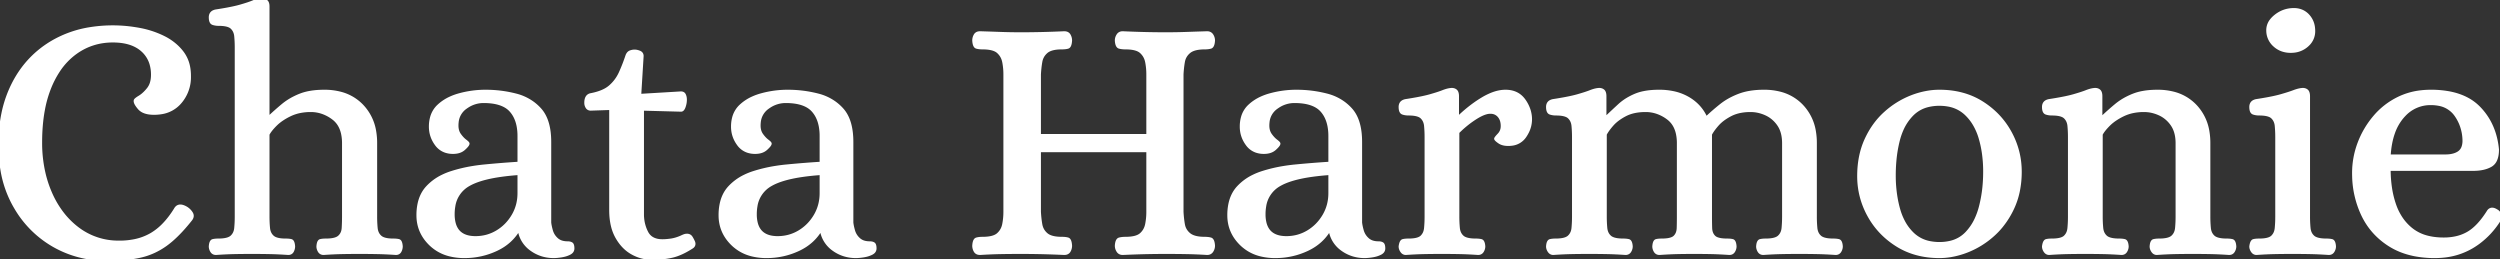<svg width="722.367" height="74.902" viewBox="0 0 722.367 74.902" xmlns="http://www.w3.org/2000/svg"><rect x="0" y="0" width="722.367" height="74.902" fill="#333333" stroke="none"/><g id="svgGroup" stroke-linecap="round" fill-rule="evenodd" font-size="9pt" stroke="#ffffff" stroke-width="0.25mm" fill="#ffffff" style="stroke:#ffffff;stroke-width:0.25mm;fill:#ffffff"><path d="M 454.701 62.6 L 454.701 39.7 Q 454.701 37.9 454.551 36.35 A 4.423 4.423 0 0 0 454.257 35.109 A 3.561 3.561 0 0 0 453.401 33.85 A 2.631 2.631 0 0 0 452.575 33.339 Q 451.759 33.005 450.46 32.925 A 14.072 14.072 0 0 0 449.601 32.9 A 5.641 5.641 0 0 1 448.591 32.813 A 4.654 4.654 0 0 1 447.951 32.65 A 0.895 0.895 0 0 1 447.438 32.192 Q 447.201 31.744 447.201 30.9 A 2.072 2.072 0 0 1 447.324 30.16 Q 447.549 29.567 448.188 29.284 A 2.768 2.768 0 0 1 448.801 29.1 Q 452.592 28.523 454.923 27.946 A 27.017 27.017 0 0 0 455.851 27.7 Q 457.87 27.123 459.074 26.682 A 17.432 17.432 0 0 0 459.551 26.5 A 10.927 10.927 0 0 1 460.525 26.16 Q 461.207 25.959 461.801 25.9 Q 462.291 25.839 462.687 25.965 A 1.621 1.621 0 0 1 463.151 26.2 Q 463.656 26.568 463.697 27.611 A 4.825 4.825 0 0 1 463.701 27.8 L 463.701 34.1 L 464.001 34.1 A 350.602 350.602 0 0 1 467.424 30.89 A 317.401 317.401 0 0 1 467.901 30.45 A 14.99 14.99 0 0 1 470.891 28.327 A 18.421 18.421 0 0 1 472.501 27.55 A 12.851 12.851 0 0 1 474.942 26.805 Q 476.907 26.4 479.401 26.4 A 19.614 19.614 0 0 1 483.42 26.792 A 14.457 14.457 0 0 1 487.801 28.45 Q 491.301 30.5 492.901 34.1 L 493.101 34.1 Q 495.101 32.2 497.301 30.45 A 18.188 18.188 0 0 1 500.533 28.412 A 22.443 22.443 0 0 1 502.501 27.55 A 16.261 16.261 0 0 1 505.577 26.725 Q 507.085 26.466 508.808 26.413 A 29.291 29.291 0 0 1 509.701 26.4 A 18.219 18.219 0 0 1 514.362 26.965 A 13.058 13.058 0 0 1 520.501 30.5 A 13.835 13.835 0 0 1 524.247 38.089 A 19.516 19.516 0 0 1 524.501 41.3 L 524.501 62.6 A 35.447 35.447 0 0 0 524.641 65.8 A 32.65 32.65 0 0 0 524.651 65.9 A 4.425 4.425 0 0 0 524.937 67.134 A 3.503 3.503 0 0 0 525.851 68.45 Q 526.743 69.257 528.897 69.379 A 14.293 14.293 0 0 0 529.701 69.4 A 9.086 9.086 0 0 1 530.391 69.425 Q 530.717 69.45 531.001 69.5 A 4.8 4.8 0 0 1 531.251 69.55 A 0.677 0.677 0 0 1 531.661 69.852 Q 531.938 70.263 532.001 71.2 A 2.486 2.486 0 0 1 531.705 72.366 A 3.037 3.037 0 0 1 531.601 72.55 A 1.351 1.351 0 0 1 531.156 73.006 Q 530.898 73.164 530.56 73.193 A 1.827 1.827 0 0 1 530.401 73.2 Q 527.501 73 525.051 72.95 Q 522.601 72.9 519.901 72.9 Q 517.201 72.9 514.801 72.95 Q 512.401 73 509.501 73.2 A 1.552 1.552 0 0 1 508.977 73.116 Q 508.573 72.972 508.321 72.582 A 1.681 1.681 0 0 1 508.301 72.55 A 2.707 2.707 0 0 1 507.969 71.771 A 2.402 2.402 0 0 1 507.901 71.2 A 5.399 5.399 0 0 1 507.962 70.656 Q 508.13 69.67 508.651 69.55 A 5.38 5.38 0 0 1 509.255 69.449 Q 509.566 69.414 509.918 69.404 A 10.096 10.096 0 0 1 510.201 69.4 Q 512.419 69.4 513.539 68.804 A 2.531 2.531 0 0 0 514.051 68.45 Q 515.101 67.5 515.251 65.9 A 35.26 35.26 0 0 0 515.4 62.706 A 38.449 38.449 0 0 0 515.401 62.6 L 515.401 41.4 Q 515.401 38.583 514.344 36.641 A 7.08 7.08 0 0 0 513.951 36 A 9.009 9.009 0 0 0 511.369 33.479 A 8.662 8.662 0 0 0 510.301 32.9 Q 508.101 31.9 505.801 31.9 A 15.436 15.436 0 0 0 503.11 32.123 Q 501.55 32.399 500.264 33.018 A 9.416 9.416 0 0 0 500.001 33.15 A 15.954 15.954 0 0 0 498.107 34.3 Q 497.142 34.988 496.417 35.761 A 9.394 9.394 0 0 0 496.201 36 Q 495.289 37.041 494.717 37.913 A 8.805 8.805 0 0 0 494.201 38.8 L 494.201 62.6 A 106.316 106.316 0 0 0 494.245 65.7 A 97.125 97.125 0 0 0 494.251 65.9 A 4.527 4.527 0 0 0 494.421 67.03 A 3.266 3.266 0 0 0 495.251 68.45 A 2.431 2.431 0 0 0 496.025 68.951 Q 497.076 69.4 499.001 69.4 A 10.987 10.987 0 0 1 499.587 69.415 Q 500.188 69.447 500.601 69.55 A 0.616 0.616 0 0 1 500.959 69.82 Q 501.236 70.224 501.301 71.2 A 2.486 2.486 0 0 1 501.005 72.366 A 3.037 3.037 0 0 1 500.901 72.55 A 1.351 1.351 0 0 1 500.456 73.006 Q 500.198 73.164 499.86 73.193 A 1.827 1.827 0 0 1 499.701 73.2 A 134.029 134.029 0 0 0 497.114 73.046 Q 495.896 72.985 494.809 72.957 A 79.324 79.324 0 0 0 494.501 72.95 Q 492.201 72.9 489.501 72.9 Q 486.901 72.9 484.651 72.95 A 89.851 89.851 0 0 0 482.557 73.023 Q 481.488 73.071 480.303 73.147 A 153.477 153.477 0 0 0 479.501 73.2 A 1.552 1.552 0 0 1 478.977 73.116 Q 478.573 72.972 478.321 72.582 A 1.681 1.681 0 0 1 478.301 72.55 A 2.707 2.707 0 0 1 477.969 71.771 A 2.402 2.402 0 0 1 477.901 71.2 A 5.947 5.947 0 0 1 477.956 70.685 Q 478.093 69.801 478.482 69.596 A 0.527 0.527 0 0 1 478.601 69.55 A 4.087 4.087 0 0 1 479.015 69.471 Q 479.481 69.405 480.113 69.4 A 12.988 12.988 0 0 1 480.201 69.4 Q 482.264 69.4 483.322 68.884 A 2.308 2.308 0 0 0 483.951 68.45 Q 484.901 67.5 484.951 65.9 A 105.124 105.124 0 0 0 485 62.812 A 115.03 115.03 0 0 0 485.001 62.6 L 485.001 41.4 A 13.107 13.107 0 0 0 484.736 38.674 Q 484.389 37.042 483.585 35.829 A 6.728 6.728 0 0 0 482.001 34.15 A 11.278 11.278 0 0 0 478.467 32.331 A 10.269 10.269 0 0 0 475.501 31.9 Q 472.426 31.9 470.2 32.865 A 9.324 9.324 0 0 0 469.601 33.15 A 15.954 15.954 0 0 0 467.707 34.3 Q 466.742 34.988 466.017 35.761 A 9.394 9.394 0 0 0 465.801 36 Q 464.889 37.041 464.317 37.913 A 8.805 8.805 0 0 0 463.801 38.8 L 463.801 62.6 A 35.447 35.447 0 0 0 463.941 65.8 A 32.65 32.65 0 0 0 463.951 65.9 A 4.425 4.425 0 0 0 464.237 67.134 A 3.503 3.503 0 0 0 465.151 68.45 Q 466.043 69.257 468.197 69.379 A 14.293 14.293 0 0 0 469.001 69.4 A 9.086 9.086 0 0 1 469.691 69.425 Q 470.017 69.45 470.301 69.5 A 4.8 4.8 0 0 1 470.551 69.55 A 0.677 0.677 0 0 1 470.961 69.852 Q 471.238 70.263 471.301 71.2 A 2.486 2.486 0 0 1 471.005 72.366 A 3.037 3.037 0 0 1 470.901 72.55 A 1.351 1.351 0 0 1 470.456 73.006 Q 470.198 73.164 469.86 73.193 A 1.827 1.827 0 0 1 469.701 73.2 Q 466.801 73 464.351 72.95 Q 461.901 72.9 459.201 72.9 Q 456.501 72.9 454.101 72.95 Q 451.701 73 448.801 73.2 A 1.295 1.295 0 0 1 447.797 72.737 A 1.94 1.94 0 0 1 447.651 72.55 A 2.634 2.634 0 0 1 447.32 71.909 A 2.163 2.163 0 0 1 447.201 71.2 A 5.399 5.399 0 0 1 447.262 70.656 Q 447.43 69.67 447.951 69.55 A 5.38 5.38 0 0 1 448.555 69.449 Q 448.866 69.414 449.218 69.404 A 10.096 10.096 0 0 1 449.501 69.4 Q 451.719 69.4 452.839 68.804 A 2.531 2.531 0 0 0 453.351 68.45 Q 454.401 67.5 454.551 65.9 A 35.26 35.26 0 0 0 454.7 62.706 A 38.449 38.449 0 0 0 454.701 62.6 Z M 290.401 61.2 L 290.401 21.5 A 18.789 18.789 0 0 0 290.133 18.29 A 17.241 17.241 0 0 0 290.051 17.85 Q 289.701 16.1 288.401 14.95 Q 287.236 13.92 284.547 13.813 A 16.213 16.213 0 0 0 283.901 13.8 Q 283.115 13.8 282.515 13.677 A 4.281 4.281 0 0 1 282.201 13.6 Q 281.51 13.403 281.403 11.744 A 8.296 8.296 0 0 1 281.401 11.7 Q 281.401 10.9 281.801 10.2 A 1.327 1.327 0 0 1 282.711 9.55 A 2.264 2.264 0 0 1 283.201 9.5 Q 286.401 9.6 289.201 9.7 A 160.565 160.565 0 0 0 294.254 9.798 A 177.771 177.771 0 0 0 295.001 9.8 Q 301.101 9.8 307.501 9.5 A 2.221 2.221 0 0 1 308.029 9.559 A 1.319 1.319 0 0 1 308.901 10.2 Q 309.301 10.9 309.301 11.7 Q 309.212 13.202 308.694 13.533 A 0.586 0.586 0 0 1 308.551 13.6 Q 307.902 13.8 306.806 13.8 A 7.942 7.942 0 0 1 306.801 13.8 Q 303.701 13.8 302.351 14.95 Q 301.001 16.1 300.701 17.85 Q 300.401 19.6 300.301 21.5 L 300.301 39.2 L 331.701 39.2 L 331.701 21.5 A 18.789 18.789 0 0 0 331.433 18.29 A 17.241 17.241 0 0 0 331.351 17.85 Q 331.001 16.1 329.701 14.95 Q 328.536 13.92 325.847 13.813 A 16.213 16.213 0 0 0 325.201 13.8 A 8.473 8.473 0 0 1 324.373 13.762 Q 323.873 13.713 323.451 13.6 A 0.82 0.82 0 0 1 322.974 13.23 Q 322.754 12.893 322.659 12.269 A 6.179 6.179 0 0 1 322.601 11.7 Q 322.601 10.9 323.051 10.2 Q 323.501 9.5 324.401 9.5 A 279.814 279.814 0 0 0 333.869 9.781 A 247.588 247.588 0 0 0 336.901 9.8 Q 339.901 9.8 342.751 9.7 Q 345.601 9.6 348.801 9.5 A 1.825 1.825 0 0 1 349.378 9.587 A 1.441 1.441 0 0 1 350.151 10.2 Q 350.601 10.9 350.601 11.7 A 6.447 6.447 0 0 1 350.536 12.323 Q 350.366 13.401 349.84 13.587 A 0.654 0.654 0 0 1 349.801 13.6 Q 349.227 13.764 348.452 13.794 A 9.213 9.213 0 0 1 348.101 13.8 A 13.235 13.235 0 0 0 346.512 13.889 Q 344.612 14.119 343.601 14.95 Q 342.201 16.1 341.901 17.85 Q 341.601 19.6 341.501 21.5 L 341.501 61.2 Q 341.601 63.1 341.901 64.85 Q 342.201 66.6 343.601 67.75 Q 344.911 68.827 347.712 68.895 A 15.854 15.854 0 0 0 348.101 68.9 Q 348.886 68.9 349.486 69.023 A 4.281 4.281 0 0 1 349.801 69.1 Q 350.491 69.297 350.598 70.956 A 8.296 8.296 0 0 1 350.601 71 Q 350.601 71.8 350.151 72.5 Q 349.701 73.2 348.801 73.2 Q 345.601 73 342.701 72.95 Q 339.801 72.9 336.801 72.9 A 259.106 259.106 0 0 0 327.811 73.062 A 299.761 299.761 0 0 0 324.401 73.2 A 1.825 1.825 0 0 1 323.823 73.114 A 1.441 1.441 0 0 1 323.051 72.5 Q 322.601 71.8 322.601 71 Q 322.666 69.895 323.006 69.423 A 0.799 0.799 0 0 1 323.451 69.1 A 5.575 5.575 0 0 1 324.209 68.956 Q 324.583 68.911 325.004 68.902 A 9.632 9.632 0 0 1 325.201 68.9 Q 328.401 68.9 329.701 67.75 Q 331.001 66.6 331.351 64.85 Q 331.701 63.1 331.701 61.2 L 331.701 43.5 L 300.301 43.5 L 300.301 61.2 Q 300.401 63.1 300.701 64.85 Q 301.001 66.6 302.351 67.75 Q 303.584 68.801 306.278 68.891 A 15.526 15.526 0 0 0 306.801 68.9 Q 307.901 68.9 308.551 69.1 Q 309.16 69.288 309.286 70.794 A 8.391 8.391 0 0 1 309.301 71 A 2.974 2.974 0 0 1 308.901 72.5 A 1.327 1.327 0 0 1 307.99 73.15 A 2.264 2.264 0 0 1 307.501 73.2 A 268.293 268.293 0 0 0 296.607 72.905 A 243.01 243.01 0 0 0 295.101 72.9 Q 292.101 72.9 289.251 72.95 A 126.594 126.594 0 0 0 285.551 73.071 A 150.871 150.871 0 0 0 283.201 73.2 A 2.221 2.221 0 0 1 282.673 73.142 A 1.319 1.319 0 0 1 281.801 72.5 A 3.252 3.252 0 0 1 281.794 72.489 A 2.973 2.973 0 0 1 281.401 71 A 6.447 6.447 0 0 1 281.465 70.377 Q 281.635 69.3 282.161 69.113 A 0.654 0.654 0 0 1 282.201 69.1 Q 282.774 68.936 283.549 68.907 A 9.213 9.213 0 0 1 283.901 68.9 Q 287.101 68.9 288.401 67.75 Q 289.701 66.6 290.051 64.85 Q 290.401 63.1 290.401 61.2 Z M 68.301 62.6 L 68.301 13.8 Q 68.301 12 68.151 10.45 A 4.423 4.423 0 0 0 67.857 9.209 A 3.561 3.561 0 0 0 67.001 7.95 A 2.631 2.631 0 0 0 66.175 7.439 Q 65.359 7.105 64.06 7.025 A 14.072 14.072 0 0 0 63.201 7 A 5.641 5.641 0 0 1 62.191 6.913 A 4.654 4.654 0 0 1 61.551 6.75 A 0.895 0.895 0 0 1 61.038 6.292 Q 60.801 5.844 60.801 5 A 2.072 2.072 0 0 1 60.924 4.26 Q 61.149 3.667 61.788 3.384 A 2.768 2.768 0 0 1 62.401 3.2 Q 66.192 2.623 68.523 2.046 A 27.017 27.017 0 0 0 69.451 1.8 Q 71.901 1.1 73.201 0.55 Q 74.191 0.131 75.006 0.031 A 4.067 4.067 0 0 1 75.501 0 A 3.05 3.05 0 0 1 76.109 0.058 A 2.175 2.175 0 0 1 76.851 0.35 Q 77.342 0.663 77.394 1.654 A 4.67 4.67 0 0 1 77.401 1.9 L 77.401 34.1 L 77.601 34.1 Q 79.601 32.2 81.701 30.45 A 17.519 17.519 0 0 1 85.066 28.265 A 21.158 21.158 0 0 1 86.651 27.55 A 14.513 14.513 0 0 1 89.403 26.764 Q 90.733 26.514 92.266 26.436 A 28.176 28.176 0 0 1 93.701 26.4 A 18.219 18.219 0 0 1 98.362 26.965 A 13.058 13.058 0 0 1 104.501 30.5 A 13.835 13.835 0 0 1 108.247 38.089 A 19.516 19.516 0 0 1 108.501 41.3 L 108.501 62.6 A 35.447 35.447 0 0 0 108.641 65.8 A 32.65 32.65 0 0 0 108.651 65.9 A 4.425 4.425 0 0 0 108.937 67.134 A 3.503 3.503 0 0 0 109.851 68.45 A 2.89 2.89 0 0 0 110.742 68.981 Q 111.59 69.315 112.899 69.383 A 13.527 13.527 0 0 0 113.601 69.4 A 10.987 10.987 0 0 1 114.187 69.415 Q 114.788 69.447 115.201 69.55 A 0.616 0.616 0 0 1 115.559 69.82 Q 115.836 70.224 115.901 71.2 A 2.806 2.806 0 0 1 115.561 72.53 A 3.27 3.27 0 0 1 115.551 72.55 Q 115.201 73.2 114.401 73.2 Q 111.501 73 109.001 72.95 Q 106.501 72.9 103.901 72.9 Q 101.201 72.9 98.801 72.95 Q 96.401 73 93.501 73.2 A 1.552 1.552 0 0 1 92.977 73.116 Q 92.573 72.972 92.321 72.582 A 1.681 1.681 0 0 1 92.301 72.55 A 2.707 2.707 0 0 1 91.969 71.771 A 2.402 2.402 0 0 1 91.901 71.2 A 5.947 5.947 0 0 1 91.956 70.685 Q 92.093 69.801 92.482 69.596 A 0.527 0.527 0 0 1 92.601 69.55 A 4.087 4.087 0 0 1 93.015 69.471 Q 93.481 69.405 94.113 69.4 A 12.988 12.988 0 0 1 94.201 69.4 Q 96.419 69.4 97.539 68.804 A 2.531 2.531 0 0 0 98.051 68.45 A 3.437 3.437 0 0 0 99.13 66.477 A 4.708 4.708 0 0 0 99.201 65.9 A 52.632 52.632 0 0 0 99.3 62.812 A 57.456 57.456 0 0 0 99.301 62.6 L 99.301 41.4 A 13.107 13.107 0 0 0 99.036 38.674 Q 98.689 37.042 97.885 35.829 A 6.728 6.728 0 0 0 96.301 34.15 A 11.278 11.278 0 0 0 92.767 32.331 A 10.269 10.269 0 0 0 89.801 31.9 A 15.709 15.709 0 0 0 86.648 32.203 A 12.176 12.176 0 0 0 83.801 33.15 A 18.757 18.757 0 0 0 81.717 34.311 Q 80.672 34.989 79.86 35.749 A 10.993 10.993 0 0 0 79.601 36 Q 78.097 37.503 77.477 38.654 A 5.312 5.312 0 0 0 77.401 38.8 L 77.401 62.6 A 35.447 35.447 0 0 0 77.541 65.8 A 32.65 32.65 0 0 0 77.551 65.9 A 4.425 4.425 0 0 0 77.837 67.134 A 3.503 3.503 0 0 0 78.751 68.45 A 2.89 2.89 0 0 0 79.642 68.981 Q 80.49 69.315 81.799 69.383 A 13.527 13.527 0 0 0 82.501 69.4 A 10.987 10.987 0 0 1 83.087 69.415 Q 83.688 69.447 84.101 69.55 A 0.616 0.616 0 0 1 84.459 69.82 Q 84.736 70.224 84.801 71.2 A 2.806 2.806 0 0 1 84.461 72.53 A 3.27 3.27 0 0 1 84.451 72.55 Q 84.101 73.2 83.301 73.2 Q 80.401 73 77.901 72.95 Q 75.401 72.9 72.801 72.9 Q 70.101 72.9 67.701 72.95 Q 65.301 73 62.401 73.2 A 1.552 1.552 0 0 1 61.877 73.116 Q 61.473 72.972 61.221 72.582 A 1.681 1.681 0 0 1 61.201 72.55 A 2.707 2.707 0 0 1 60.869 71.771 A 2.402 2.402 0 0 1 60.801 71.2 A 5.399 5.399 0 0 1 60.862 70.656 Q 61.03 69.67 61.551 69.55 A 5.38 5.38 0 0 1 62.155 69.449 Q 62.466 69.414 62.818 69.404 A 10.096 10.096 0 0 1 63.101 69.4 Q 65.319 69.4 66.439 68.804 A 2.531 2.531 0 0 0 66.951 68.45 Q 68.001 67.5 68.151 65.9 A 35.26 35.26 0 0 0 68.3 62.706 A 38.449 38.449 0 0 0 68.301 62.6 Z M 30.901 74.9 Q 22.501 74.9 15.501 70.9 A 29.939 29.939 0 0 1 4.519 59.959 A 35.409 35.409 0 0 1 4.251 59.5 A 31.297 31.297 0 0 1 0.649 49.404 A 42.652 42.652 0 0 1 0.001 41.8 A 44.11 44.11 0 0 1 0.88 32.798 A 33.906 33.906 0 0 1 4.001 23.95 Q 8.001 16.3 15.351 12.05 A 31.253 31.253 0 0 1 26.139 8.302 A 41.325 41.325 0 0 1 32.701 7.8 A 40.651 40.651 0 0 1 38.712 8.262 A 46.314 46.314 0 0 1 40.151 8.5 A 26.7 26.7 0 0 1 46.677 10.549 A 24.92 24.92 0 0 1 47.301 10.85 A 15.748 15.748 0 0 1 51.084 13.459 A 14.094 14.094 0 0 1 52.651 15.2 A 9.915 9.915 0 0 1 54.5 19.527 A 13.512 13.512 0 0 1 54.701 21.9 A 13.152 13.152 0 0 1 54.704 22.206 A 11.004 11.004 0 0 1 52.101 29.45 A 8.798 8.798 0 0 1 46.47 32.555 A 12.89 12.89 0 0 1 44.501 32.7 A 9.748 9.748 0 0 1 42.991 32.592 Q 42.218 32.47 41.61 32.212 A 3.625 3.625 0 0 1 40.251 31.25 A 10.829 10.829 0 0 1 39.8 30.693 Q 39.021 29.658 39.101 29.1 A 0.287 0.287 0 0 1 39.163 28.944 Q 39.363 28.656 40.214 28.133 A 15.301 15.301 0 0 1 40.351 28.05 A 7.527 7.527 0 0 0 41.444 27.241 Q 41.928 26.815 42.411 26.27 A 14.534 14.534 0 0 0 42.851 25.75 A 5.352 5.352 0 0 0 43.844 23.741 Q 44.053 22.959 44.092 22.034 A 10.276 10.276 0 0 0 44.101 21.6 A 10.89 10.89 0 0 0 43.652 18.396 A 8.496 8.496 0 0 0 41.101 14.45 Q 38.562 12.208 34.233 11.863 A 20.566 20.566 0 0 0 32.601 11.8 Q 26.601 11.8 21.851 15.2 A 19.878 19.878 0 0 0 16.823 20.514 A 27.418 27.418 0 0 0 14.401 25.15 A 33.139 33.139 0 0 0 12.508 31.692 Q 11.701 36.005 11.701 41.2 A 38.874 38.874 0 0 0 12.705 50.189 A 32.962 32.962 0 0 0 14.551 55.75 A 27.331 27.331 0 0 0 18.468 62.245 A 23.421 23.421 0 0 0 22.551 66.15 A 19.332 19.332 0 0 0 34.077 69.996 A 23.753 23.753 0 0 0 34.501 70 A 21.681 21.681 0 0 0 38.929 69.569 A 15.922 15.922 0 0 0 43.751 67.75 A 16.83 16.83 0 0 0 47.304 64.925 Q 49.102 63.078 50.701 60.5 A 2.097 2.097 0 0 1 51.065 59.994 Q 52.01 59.049 53.901 60.2 Q 54.801 60.8 55.301 61.65 A 1.55 1.55 0 0 1 55.463 62.029 Q 55.632 62.648 55.18 63.293 A 2.67 2.67 0 0 1 55.101 63.4 Q 52.366 66.855 49.838 69.092 A 24.883 24.883 0 0 1 47.901 70.65 Q 44.501 73.1 40.501 74 A 33.68 33.68 0 0 1 36.841 74.599 Q 34.983 74.806 32.872 74.871 A 64.445 64.445 0 0 1 30.901 74.9 Z M 598.001 62.6 L 598.001 39.7 Q 598.001 37.9 597.851 36.35 A 4.423 4.423 0 0 0 597.557 35.109 A 3.561 3.561 0 0 0 596.701 33.85 A 2.631 2.631 0 0 0 595.875 33.339 Q 595.059 33.005 593.76 32.925 A 14.072 14.072 0 0 0 592.901 32.9 A 5.641 5.641 0 0 1 591.891 32.813 A 4.654 4.654 0 0 1 591.251 32.65 A 0.895 0.895 0 0 1 590.738 32.192 Q 590.501 31.744 590.501 30.9 A 2.072 2.072 0 0 1 590.624 30.16 Q 590.849 29.567 591.488 29.284 A 2.768 2.768 0 0 1 592.101 29.1 Q 595.892 28.523 598.223 27.946 A 27.017 27.017 0 0 0 599.151 27.7 Q 601.17 27.123 602.374 26.682 A 17.432 17.432 0 0 0 602.851 26.5 A 10.927 10.927 0 0 1 603.825 26.16 Q 604.507 25.959 605.101 25.9 Q 605.591 25.839 605.987 25.965 A 1.621 1.621 0 0 1 606.451 26.2 Q 606.956 26.568 606.997 27.611 A 4.825 4.825 0 0 1 607.001 27.8 L 607.001 34.1 L 607.301 34.1 Q 609.301 32.2 611.401 30.45 A 17.519 17.519 0 0 1 614.766 28.265 A 21.158 21.158 0 0 1 616.351 27.55 A 14.513 14.513 0 0 1 619.103 26.764 Q 620.433 26.514 621.966 26.436 A 28.176 28.176 0 0 1 623.401 26.4 A 18.219 18.219 0 0 1 628.062 26.965 A 13.058 13.058 0 0 1 634.201 30.5 A 13.835 13.835 0 0 1 637.947 38.089 A 19.516 19.516 0 0 1 638.201 41.3 L 638.201 62.6 A 35.447 35.447 0 0 0 638.341 65.8 A 32.65 32.65 0 0 0 638.351 65.9 A 4.425 4.425 0 0 0 638.637 67.134 A 3.503 3.503 0 0 0 639.551 68.45 Q 640.443 69.257 642.597 69.379 A 14.293 14.293 0 0 0 643.401 69.4 A 9.086 9.086 0 0 1 644.091 69.425 Q 644.417 69.45 644.701 69.5 A 4.8 4.8 0 0 1 644.951 69.55 A 0.677 0.677 0 0 1 645.361 69.852 Q 645.638 70.263 645.701 71.2 A 2.486 2.486 0 0 1 645.405 72.366 A 3.037 3.037 0 0 1 645.301 72.55 A 1.351 1.351 0 0 1 644.856 73.006 Q 644.598 73.164 644.26 73.193 A 1.827 1.827 0 0 1 644.101 73.2 Q 641.201 73 638.751 72.95 Q 636.301 72.9 633.601 72.9 Q 630.901 72.9 628.501 72.95 Q 626.101 73 623.201 73.2 A 1.295 1.295 0 0 1 622.197 72.737 A 1.94 1.94 0 0 1 622.051 72.55 A 2.634 2.634 0 0 1 621.72 71.909 A 2.163 2.163 0 0 1 621.601 71.2 A 5.399 5.399 0 0 1 621.662 70.656 Q 621.83 69.67 622.351 69.55 A 5.38 5.38 0 0 1 622.955 69.449 Q 623.266 69.414 623.618 69.404 A 10.096 10.096 0 0 1 623.901 69.4 Q 626.119 69.4 627.239 68.804 A 2.531 2.531 0 0 0 627.751 68.45 Q 628.801 67.5 628.951 65.9 A 35.26 35.26 0 0 0 629.1 62.706 A 38.449 38.449 0 0 0 629.101 62.6 L 629.101 41.4 Q 629.101 38.583 628.044 36.641 A 7.08 7.08 0 0 0 627.651 36 A 9.009 9.009 0 0 0 625.069 33.479 A 8.662 8.662 0 0 0 624.001 32.9 Q 621.801 31.9 619.501 31.9 A 15.709 15.709 0 0 0 616.348 32.203 A 12.176 12.176 0 0 0 613.501 33.15 A 18.757 18.757 0 0 0 611.417 34.311 Q 610.372 34.989 609.56 35.749 A 10.993 10.993 0 0 0 609.301 36 Q 607.797 37.503 607.177 38.654 A 5.312 5.312 0 0 0 607.101 38.8 L 607.101 62.6 A 35.447 35.447 0 0 0 607.241 65.8 A 32.65 32.65 0 0 0 607.251 65.9 A 4.425 4.425 0 0 0 607.537 67.134 A 3.503 3.503 0 0 0 608.451 68.45 Q 609.343 69.257 611.497 69.379 A 14.293 14.293 0 0 0 612.301 69.4 A 9.086 9.086 0 0 1 612.991 69.425 Q 613.317 69.45 613.601 69.5 A 4.8 4.8 0 0 1 613.851 69.55 A 0.677 0.677 0 0 1 614.261 69.852 Q 614.538 70.263 614.601 71.2 A 2.486 2.486 0 0 1 614.305 72.366 A 3.037 3.037 0 0 1 614.201 72.55 A 1.351 1.351 0 0 1 613.756 73.006 Q 613.498 73.164 613.16 73.193 A 1.827 1.827 0 0 1 613.001 73.2 Q 610.101 73 607.651 72.95 Q 605.201 72.9 602.501 72.9 Q 599.801 72.9 597.401 72.95 Q 595.001 73 592.101 73.2 A 1.295 1.295 0 0 1 591.097 72.737 A 1.94 1.94 0 0 1 590.951 72.55 A 2.634 2.634 0 0 1 590.62 71.909 A 2.163 2.163 0 0 1 590.501 71.2 A 6.216 6.216 0 0 1 590.59 70.685 Q 590.783 69.811 591.172 69.6 A 0.55 0.55 0 0 1 591.301 69.55 A 4.087 4.087 0 0 1 591.715 69.471 Q 592.181 69.405 592.813 69.4 A 12.988 12.988 0 0 1 592.901 69.4 A 12.915 12.915 0 0 0 594.17 69.343 Q 595.947 69.166 596.701 68.45 A 3.625 3.625 0 0 0 597.711 66.704 A 4.982 4.982 0 0 0 597.851 65.9 A 35.26 35.26 0 0 0 598 62.706 A 38.449 38.449 0 0 0 598.001 62.6 Z M 150.001 47.2 L 150.001 39.3 A 15.165 15.165 0 0 0 149.735 36.374 Q 149.395 34.646 148.62 33.299 A 8.174 8.174 0 0 0 147.651 31.95 Q 145.301 29.3 139.701 29.3 A 8.549 8.549 0 0 0 134.991 30.728 A 10.702 10.702 0 0 0 134.451 31.1 A 5.844 5.844 0 0 0 132.049 35.375 A 8.57 8.57 0 0 0 132.001 36.3 A 5.306 5.306 0 0 0 132.151 37.594 A 4.034 4.034 0 0 0 132.801 39 Q 133.429 39.864 134.057 40.419 A 5.514 5.514 0 0 0 134.401 40.7 Q 135.201 41.3 135.201 41.5 Q 135.201 41.9 134.051 42.95 A 3.838 3.838 0 0 1 132.411 43.82 Q 131.729 44 130.901 44 A 6.668 6.668 0 0 1 128.773 43.677 A 5.402 5.402 0 0 1 126.101 41.7 Q 124.401 39.4 124.401 36.6 A 9.905 9.905 0 0 1 124.717 34.025 A 7.123 7.123 0 0 1 126.751 30.6 A 12.705 12.705 0 0 1 130.215 28.319 A 16.928 16.928 0 0 1 132.801 27.4 Q 136.501 26.4 140.301 26.4 Q 144.801 26.4 149.051 27.5 A 14.189 14.189 0 0 1 153.983 29.805 A 13.416 13.416 0 0 1 156.051 31.7 Q 158.148 34.064 158.646 38.232 A 23.379 23.379 0 0 1 158.801 41 L 158.801 64.3 A 9.851 9.851 0 0 0 158.918 65.106 Q 158.997 65.533 159.117 66.015 A 20.961 20.961 0 0 0 159.301 66.7 A 5.174 5.174 0 0 0 160.701 69.009 A 6.221 6.221 0 0 0 160.851 69.15 A 3.838 3.838 0 0 0 162.49 70.02 Q 163.173 70.2 164.001 70.2 A 3.201 3.201 0 0 1 164.409 70.224 Q 164.624 70.252 164.801 70.311 A 1.397 1.397 0 0 1 165.101 70.45 A 0.618 0.618 0 0 1 165.316 70.697 Q 165.501 71.052 165.501 71.8 A 1.382 1.382 0 0 1 164.95 72.916 A 2.439 2.439 0 0 1 164.501 73.2 A 7.023 7.023 0 0 1 163.207 73.688 A 9.028 9.028 0 0 1 162.201 73.9 Q 160.901 74.1 160.001 74.1 Q 156.301 74.1 153.401 71.95 A 8.394 8.394 0 0 1 150.043 66.294 A 11.099 11.099 0 0 1 150.001 66 Q 147.801 70 143.451 72.05 Q 139.101 74.1 134.201 74.1 A 17.219 17.219 0 0 1 129.99 73.613 A 12.122 12.122 0 0 1 124.451 70.6 Q 120.801 67.1 120.801 62.2 A 15.82 15.82 0 0 1 121.114 58.954 Q 121.712 56.103 123.451 54.2 A 14.674 14.674 0 0 1 127.838 50.951 A 19.089 19.089 0 0 1 130.451 49.9 A 42.543 42.543 0 0 1 136.657 48.425 A 51.48 51.48 0 0 1 139.951 48 Q 145.101 47.5 150.001 47.2 Z M 237.301 47.2 L 237.301 39.3 A 15.165 15.165 0 0 0 237.035 36.374 Q 236.695 34.646 235.92 33.299 A 8.174 8.174 0 0 0 234.951 31.95 Q 232.601 29.3 227.001 29.3 A 8.549 8.549 0 0 0 222.291 30.728 A 10.702 10.702 0 0 0 221.751 31.1 A 5.844 5.844 0 0 0 219.349 35.375 A 8.57 8.57 0 0 0 219.301 36.3 A 5.306 5.306 0 0 0 219.451 37.594 A 4.034 4.034 0 0 0 220.101 39 Q 220.729 39.864 221.357 40.419 A 5.514 5.514 0 0 0 221.701 40.7 Q 222.501 41.3 222.501 41.5 Q 222.501 41.9 221.351 42.95 A 3.838 3.838 0 0 1 219.711 43.82 Q 219.029 44 218.201 44 A 6.668 6.668 0 0 1 216.073 43.677 A 5.402 5.402 0 0 1 213.401 41.7 Q 211.701 39.4 211.701 36.6 A 9.905 9.905 0 0 1 212.017 34.025 A 7.123 7.123 0 0 1 214.051 30.6 A 12.705 12.705 0 0 1 217.515 28.319 A 16.928 16.928 0 0 1 220.101 27.4 Q 223.801 26.4 227.601 26.4 Q 232.101 26.4 236.351 27.5 A 14.189 14.189 0 0 1 241.283 29.805 A 13.416 13.416 0 0 1 243.351 31.7 Q 245.448 34.064 245.946 38.232 A 23.379 23.379 0 0 1 246.101 41 L 246.101 64.3 A 9.851 9.851 0 0 0 246.218 65.106 Q 246.297 65.533 246.417 66.015 A 20.961 20.961 0 0 0 246.601 66.7 A 5.174 5.174 0 0 0 248.001 69.009 A 6.221 6.221 0 0 0 248.151 69.15 A 3.838 3.838 0 0 0 249.79 70.02 Q 250.473 70.2 251.301 70.2 A 3.201 3.201 0 0 1 251.709 70.224 Q 251.924 70.252 252.101 70.311 A 1.397 1.397 0 0 1 252.401 70.45 A 0.618 0.618 0 0 1 252.616 70.697 Q 252.801 71.052 252.801 71.8 A 1.382 1.382 0 0 1 252.25 72.916 A 2.439 2.439 0 0 1 251.801 73.2 A 7.023 7.023 0 0 1 250.507 73.688 A 9.028 9.028 0 0 1 249.501 73.9 Q 248.201 74.1 247.301 74.1 Q 243.601 74.1 240.701 71.95 A 8.394 8.394 0 0 1 237.343 66.294 A 11.099 11.099 0 0 1 237.301 66 Q 235.101 70 230.751 72.05 Q 226.401 74.1 221.501 74.1 A 17.219 17.219 0 0 1 217.29 73.613 A 12.122 12.122 0 0 1 211.751 70.6 Q 208.101 67.1 208.101 62.2 A 15.82 15.82 0 0 1 208.414 58.954 Q 209.012 56.103 210.751 54.2 A 14.674 14.674 0 0 1 215.138 50.951 A 19.089 19.089 0 0 1 217.751 49.9 A 42.543 42.543 0 0 1 223.957 48.425 A 51.48 51.48 0 0 1 227.251 48 Q 232.401 47.5 237.301 47.2 Z M 384.301 47.2 L 384.301 39.3 A 15.165 15.165 0 0 0 384.035 36.374 Q 383.695 34.646 382.92 33.299 A 8.174 8.174 0 0 0 381.951 31.95 Q 379.601 29.3 374.001 29.3 A 8.549 8.549 0 0 0 369.291 30.728 A 10.702 10.702 0 0 0 368.751 31.1 A 5.844 5.844 0 0 0 366.349 35.375 A 8.57 8.57 0 0 0 366.301 36.3 A 5.306 5.306 0 0 0 366.451 37.594 A 4.034 4.034 0 0 0 367.101 39 Q 367.729 39.864 368.357 40.419 A 5.514 5.514 0 0 0 368.701 40.7 Q 369.501 41.3 369.501 41.5 Q 369.501 41.9 368.351 42.95 A 3.838 3.838 0 0 1 366.711 43.82 Q 366.029 44 365.201 44 A 6.668 6.668 0 0 1 363.073 43.677 A 5.402 5.402 0 0 1 360.401 41.7 Q 358.701 39.4 358.701 36.6 A 9.905 9.905 0 0 1 359.017 34.025 A 7.123 7.123 0 0 1 361.051 30.6 A 12.705 12.705 0 0 1 364.515 28.319 A 16.928 16.928 0 0 1 367.101 27.4 Q 370.801 26.4 374.601 26.4 Q 379.101 26.4 383.351 27.5 A 14.189 14.189 0 0 1 388.283 29.805 A 13.416 13.416 0 0 1 390.351 31.7 Q 392.448 34.064 392.946 38.232 A 23.379 23.379 0 0 1 393.101 41 L 393.101 64.3 A 9.851 9.851 0 0 0 393.218 65.106 Q 393.297 65.533 393.417 66.015 A 20.961 20.961 0 0 0 393.601 66.7 A 5.174 5.174 0 0 0 395.001 69.009 A 6.221 6.221 0 0 0 395.151 69.15 A 3.838 3.838 0 0 0 396.79 70.02 Q 397.473 70.2 398.301 70.2 A 3.201 3.201 0 0 1 398.709 70.224 Q 398.924 70.252 399.101 70.311 A 1.397 1.397 0 0 1 399.401 70.45 A 0.618 0.618 0 0 1 399.616 70.697 Q 399.801 71.052 399.801 71.8 A 1.382 1.382 0 0 1 399.25 72.916 A 2.439 2.439 0 0 1 398.801 73.2 A 7.023 7.023 0 0 1 397.507 73.688 A 9.028 9.028 0 0 1 396.501 73.9 Q 395.201 74.1 394.301 74.1 Q 390.601 74.1 387.701 71.95 A 8.394 8.394 0 0 1 384.343 66.294 A 11.099 11.099 0 0 1 384.301 66 Q 382.101 70 377.751 72.05 Q 373.401 74.1 368.501 74.1 A 17.219 17.219 0 0 1 364.29 73.613 A 12.122 12.122 0 0 1 358.751 70.6 Q 355.101 67.1 355.101 62.2 A 15.82 15.82 0 0 1 355.414 58.954 Q 356.012 56.103 357.751 54.2 A 14.674 14.674 0 0 1 362.138 50.951 A 19.089 19.089 0 0 1 364.751 49.9 A 42.543 42.543 0 0 1 370.957 48.425 A 51.48 51.48 0 0 1 374.251 48 Q 379.401 47.5 384.301 47.2 Z M 714.601 48.9 L 690.301 48.9 A 35.947 35.947 0 0 0 690.698 54.367 A 27.135 27.135 0 0 0 691.901 59.25 A 16.565 16.565 0 0 0 694.123 63.548 A 14.165 14.165 0 0 0 696.951 66.45 A 12.136 12.136 0 0 0 701.324 68.537 Q 703.066 68.993 705.122 69.08 A 23.29 23.29 0 0 0 706.101 69.1 A 16.426 16.426 0 0 0 709.546 68.756 A 12.213 12.213 0 0 0 713.301 67.3 Q 716.301 65.5 719.101 61 A 1.567 1.567 0 0 1 719.44 60.679 Q 720.177 60.178 721.301 60.9 A 1.932 1.932 0 0 1 721.915 61.369 A 1.822 1.822 0 0 1 722.301 62.15 A 2.569 2.569 0 0 1 722.355 62.46 Q 722.406 62.935 722.248 63.322 A 1.565 1.565 0 0 1 722.101 63.6 A 23.652 23.652 0 0 1 716.144 70.076 A 22.537 22.537 0 0 1 714.301 71.3 A 19.898 19.898 0 0 1 706.102 73.966 A 24.739 24.739 0 0 1 703.501 74.1 A 29.836 29.836 0 0 1 697.649 73.555 Q 693.668 72.759 690.551 70.8 Q 685.301 67.5 682.701 62 A 27.461 27.461 0 0 1 680.117 51.01 A 31.931 31.931 0 0 1 680.101 50 Q 680.101 45.6 681.651 41.45 Q 683.201 37.3 686.101 33.85 Q 689.001 30.4 693.101 28.4 A 19.749 19.749 0 0 1 699.486 26.567 A 24.773 24.773 0 0 1 702.401 26.4 A 28.352 28.352 0 0 1 707.699 26.862 Q 710.668 27.428 712.974 28.685 A 13.785 13.785 0 0 1 716.251 31.15 Q 720.901 35.9 721.601 43.2 Q 721.601 45.058 721.051 46.24 A 3.352 3.352 0 0 1 719.651 47.8 A 7.823 7.823 0 0 1 717.647 48.571 Q 716.296 48.9 714.601 48.9 Z M 412.101 62.6 L 412.101 39.7 Q 412.101 37.9 411.951 36.35 A 4.423 4.423 0 0 0 411.657 35.109 A 3.561 3.561 0 0 0 410.801 33.85 A 2.631 2.631 0 0 0 409.975 33.339 Q 409.159 33.005 407.86 32.925 A 14.072 14.072 0 0 0 407.001 32.9 A 5.641 5.641 0 0 1 405.991 32.813 A 4.654 4.654 0 0 1 405.351 32.65 A 0.895 0.895 0 0 1 404.838 32.192 Q 404.601 31.744 404.601 30.9 A 2.072 2.072 0 0 1 404.724 30.16 Q 404.949 29.567 405.588 29.284 A 2.768 2.768 0 0 1 406.201 29.1 Q 409.992 28.523 412.323 27.946 A 27.017 27.017 0 0 0 413.251 27.7 Q 415.27 27.123 416.474 26.682 A 17.432 17.432 0 0 0 416.951 26.5 A 10.927 10.927 0 0 1 417.925 26.16 Q 418.607 25.959 419.201 25.9 Q 419.691 25.839 420.087 25.965 A 1.621 1.621 0 0 1 420.551 26.2 Q 421.056 26.568 421.097 27.611 A 4.825 4.825 0 0 1 421.101 27.8 L 421.101 34 L 421.401 34 A 41.058 41.058 0 0 1 425.729 30.324 A 34.241 34.241 0 0 1 428.401 28.55 A 18.74 18.74 0 0 1 430.805 27.326 Q 433.032 26.4 435.001 26.4 Q 438.501 26.4 440.351 29 A 10.187 10.187 0 0 1 441.78 31.804 A 8.798 8.798 0 0 1 442.201 34.5 A 8.087 8.087 0 0 1 441.282 38.203 A 10.455 10.455 0 0 1 440.601 39.35 A 5.196 5.196 0 0 1 436.785 41.64 A 7.758 7.758 0 0 1 435.801 41.7 Q 434.627 41.7 433.803 41.35 A 3.165 3.165 0 0 1 433.251 41.05 Q 432.479 40.522 432.268 40.225 A 0.491 0.491 0 0 1 432.201 40.1 A 0.26 0.26 0 0 1 432.237 39.991 Q 432.36 39.755 432.901 39.167 A 22.689 22.689 0 0 1 433.151 38.9 A 3.425 3.425 0 0 0 434.092 36.683 A 4.521 4.521 0 0 0 434.101 36.4 A 5.546 5.546 0 0 0 433.968 35.154 A 3.784 3.784 0 0 0 433.151 33.5 A 3.121 3.121 0 0 0 430.949 32.414 A 4.357 4.357 0 0 0 430.601 32.4 A 4.566 4.566 0 0 0 429.398 32.579 Q 428.041 32.951 426.251 34.1 A 29.714 29.714 0 0 0 421.957 37.467 A 33.564 33.564 0 0 0 421.201 38.2 L 421.201 62.6 A 35.447 35.447 0 0 0 421.341 65.8 A 32.65 32.65 0 0 0 421.351 65.9 A 4.425 4.425 0 0 0 421.637 67.134 A 3.503 3.503 0 0 0 422.551 68.45 Q 423.443 69.257 425.597 69.379 A 14.293 14.293 0 0 0 426.401 69.4 A 9.086 9.086 0 0 1 427.091 69.425 Q 427.417 69.45 427.701 69.5 A 4.8 4.8 0 0 1 427.951 69.55 A 0.677 0.677 0 0 1 428.361 69.852 Q 428.638 70.263 428.701 71.2 A 2.486 2.486 0 0 1 428.405 72.366 A 3.037 3.037 0 0 1 428.301 72.55 A 1.351 1.351 0 0 1 427.856 73.006 Q 427.598 73.164 427.26 73.193 A 1.827 1.827 0 0 1 427.101 73.2 Q 424.201 73 421.751 72.95 Q 419.301 72.9 416.601 72.9 Q 413.901 72.9 411.501 72.95 Q 409.101 73 406.201 73.2 A 1.295 1.295 0 0 1 405.197 72.737 A 1.94 1.94 0 0 1 405.051 72.55 A 2.634 2.634 0 0 1 404.72 71.909 A 2.163 2.163 0 0 1 404.601 71.2 A 6.216 6.216 0 0 1 404.69 70.685 Q 404.883 69.811 405.272 69.6 A 0.55 0.55 0 0 1 405.401 69.55 A 4.087 4.087 0 0 1 405.815 69.471 Q 406.281 69.405 406.913 69.4 A 12.988 12.988 0 0 1 407.001 69.4 A 12.915 12.915 0 0 0 408.27 69.343 Q 410.047 69.166 410.801 68.45 A 3.625 3.625 0 0 0 411.811 66.704 A 4.982 4.982 0 0 0 411.951 65.9 A 35.26 35.26 0 0 0 412.1 62.706 A 38.449 38.449 0 0 0 412.101 62.6 Z M 176.501 60.7 L 176.501 31.3 L 170.701 31.5 A 1.406 1.406 0 0 1 170.252 31.432 A 1.123 1.123 0 0 1 169.651 30.95 A 2.249 2.249 0 0 1 169.304 29.83 A 2.719 2.719 0 0 1 169.301 29.7 Q 169.301 27.7 170.701 27.4 A 18.118 18.118 0 0 0 172.935 26.838 Q 174.044 26.478 174.924 25.996 A 7.806 7.806 0 0 0 176.301 25.05 Q 178.201 23.4 179.251 21.1 Q 180.301 18.8 181.201 16.1 A 2.461 2.461 0 0 1 181.424 15.644 Q 181.693 15.22 182.101 15.05 A 3.294 3.294 0 0 1 183.227 14.804 A 3.82 3.82 0 0 1 183.401 14.8 A 2.865 2.865 0 0 1 183.954 14.857 Q 184.329 14.931 184.751 15.1 A 1.343 1.343 0 0 1 185.146 15.336 Q 185.444 15.6 185.492 16.03 A 1.544 1.544 0 0 1 185.501 16.2 L 184.801 27.6 L 196.501 26.9 A 2.358 2.358 0 0 1 196.657 26.888 Q 197.427 26.854 197.701 27.4 A 2.794 2.794 0 0 1 197.957 28.217 A 3.718 3.718 0 0 1 198.001 28.8 Q 198.001 29.8 197.651 30.8 Q 197.301 31.8 196.801 31.8 L 185.601 31.5 L 185.601 61.9 A 11.67 11.67 0 0 0 186.219 65.731 A 10.796 10.796 0 0 0 186.851 67.2 Q 188.101 69.6 191.401 69.6 A 14.42 14.42 0 0 0 192.421 69.562 Q 192.94 69.525 193.513 69.452 A 24.485 24.485 0 0 0 193.901 69.4 Q 195.301 69.2 196.901 68.5 Q 197.301 68.3 197.701 68.15 A 2.305 2.305 0 0 1 198.351 68.005 A 2.138 2.138 0 0 1 198.501 68 A 1.552 1.552 0 0 1 199.024 68.084 Q 199.428 68.228 199.68 68.618 A 1.681 1.681 0 0 1 199.701 68.65 Q 200.101 69.3 200.401 70 A 1.692 1.692 0 0 1 200.461 70.231 Q 200.57 70.831 200.128 71.23 A 1.617 1.617 0 0 1 199.901 71.4 A 25.061 25.061 0 0 1 197.646 72.703 Q 196.508 73.279 195.447 73.642 A 12.679 12.679 0 0 1 194.201 74 A 22.883 22.883 0 0 1 191.132 74.481 A 30.122 30.122 0 0 1 188.401 74.6 Q 185.401 74.6 182.701 73.1 Q 180.001 71.6 178.251 68.5 A 12.721 12.721 0 0 1 176.952 65.061 Q 176.501 63.087 176.501 60.7 Z M 560.401 74.1 Q 553.401 74.1 548.151 70.8 Q 542.901 67.5 540.001 62.2 Q 537.101 56.9 537.101 50.9 Q 537.101 45 539.201 40.4 Q 541.301 35.8 544.751 32.7 A 24.68 24.68 0 0 1 552.173 28.05 A 23.716 23.716 0 0 1 552.301 28 A 23.339 23.339 0 0 1 557.639 26.589 A 20.425 20.425 0 0 1 560.401 26.4 Q 567.401 26.4 572.651 29.7 Q 577.901 33 580.801 38.3 Q 583.701 43.6 583.701 49.6 A 27.634 27.634 0 0 1 583.129 55.339 A 21.955 21.955 0 0 1 581.551 60.1 A 24.865 24.865 0 0 1 578.169 65.492 A 21.97 21.97 0 0 1 575.951 67.8 A 24.68 24.68 0 0 1 568.529 72.45 A 23.716 23.716 0 0 1 568.401 72.5 A 23.709 23.709 0 0 1 563.61 73.835 A 19.847 19.847 0 0 1 560.401 74.1 Z M 657.901 62.6 L 657.901 39.7 Q 657.901 37.9 657.751 36.35 A 4.423 4.423 0 0 0 657.457 35.109 A 3.561 3.561 0 0 0 656.601 33.85 A 2.631 2.631 0 0 0 655.775 33.339 Q 654.959 33.005 653.66 32.925 A 14.072 14.072 0 0 0 652.801 32.9 A 5.641 5.641 0 0 1 651.791 32.813 A 4.654 4.654 0 0 1 651.151 32.65 A 0.895 0.895 0 0 1 650.638 32.192 Q 650.401 31.744 650.401 30.9 A 2.072 2.072 0 0 1 650.524 30.16 Q 650.749 29.567 651.388 29.284 A 2.768 2.768 0 0 1 652.001 29.1 Q 655.792 28.523 658.123 27.946 A 27.017 27.017 0 0 0 659.051 27.7 Q 661.501 27 662.801 26.5 A 12.268 12.268 0 0 1 663.733 26.181 Q 664.197 26.045 664.615 25.969 A 6.178 6.178 0 0 1 665.101 25.9 Q 665.591 25.839 665.987 25.965 A 1.621 1.621 0 0 1 666.451 26.2 Q 666.956 26.568 666.997 27.611 A 4.825 4.825 0 0 1 667.001 27.8 L 667.001 62.6 A 35.447 35.447 0 0 0 667.141 65.8 A 32.65 32.65 0 0 0 667.151 65.9 A 4.425 4.425 0 0 0 667.437 67.134 A 3.503 3.503 0 0 0 668.351 68.45 Q 669.243 69.257 671.397 69.379 A 14.293 14.293 0 0 0 672.201 69.4 A 9.086 9.086 0 0 1 672.891 69.425 Q 673.217 69.45 673.501 69.5 A 4.8 4.8 0 0 1 673.751 69.55 A 0.677 0.677 0 0 1 674.161 69.852 Q 674.438 70.263 674.501 71.2 A 2.486 2.486 0 0 1 674.205 72.366 A 3.037 3.037 0 0 1 674.101 72.55 A 1.351 1.351 0 0 1 673.656 73.006 Q 673.398 73.164 673.06 73.193 A 1.827 1.827 0 0 1 672.901 73.2 Q 670.001 73 667.551 72.95 Q 665.101 72.9 662.401 72.9 Q 659.701 72.9 657.301 72.95 Q 654.901 73 652.001 73.2 A 1.295 1.295 0 0 1 650.997 72.737 A 1.94 1.94 0 0 1 650.851 72.55 A 2.634 2.634 0 0 1 650.52 71.909 A 2.163 2.163 0 0 1 650.401 71.2 A 6.216 6.216 0 0 1 650.49 70.685 Q 650.683 69.811 651.072 69.6 A 0.55 0.55 0 0 1 651.201 69.55 A 4.087 4.087 0 0 1 651.615 69.471 Q 652.081 69.405 652.713 69.4 A 12.988 12.988 0 0 1 652.801 69.4 A 12.915 12.915 0 0 0 654.07 69.343 Q 655.847 69.166 656.601 68.45 A 3.625 3.625 0 0 0 657.611 66.704 A 4.982 4.982 0 0 0 657.751 65.9 A 35.26 35.26 0 0 0 657.9 62.706 A 38.449 38.449 0 0 0 657.901 62.6 Z M 560.401 70.4 A 13.394 13.394 0 0 0 563.658 70.026 A 9.341 9.341 0 0 0 568.151 67.5 A 14.972 14.972 0 0 0 571.03 63.279 A 20.426 20.426 0 0 0 572.251 59.85 A 38.082 38.082 0 0 0 573.379 52.964 A 45.472 45.472 0 0 0 573.501 49.6 A 37.644 37.644 0 0 0 573.089 43.922 A 30.316 30.316 0 0 0 572.201 39.9 A 17.611 17.611 0 0 0 570.566 36.036 A 13.96 13.96 0 0 0 568.001 32.8 A 9.881 9.881 0 0 0 562.935 30.32 A 14.002 14.002 0 0 0 560.401 30.1 A 13.642 13.642 0 0 0 557.072 30.484 A 9.576 9.576 0 0 0 552.601 32.95 A 14.452 14.452 0 0 0 549.527 37.466 A 19.239 19.239 0 0 0 548.501 40.45 A 37.457 37.457 0 0 0 547.484 46.47 A 47.386 47.386 0 0 0 547.301 50.7 A 38.223 38.223 0 0 0 547.839 57.224 A 32.68 32.68 0 0 0 548.551 60.4 A 17.833 17.833 0 0 0 550.085 64.234 A 13.894 13.894 0 0 0 552.701 67.65 A 9.799 9.799 0 0 0 557.652 70.145 A 14.108 14.108 0 0 0 560.401 70.4 Z M 690.301 45.1 L 706.601 45.1 Q 708.385 45.1 709.645 44.575 A 4.929 4.929 0 0 0 710.451 44.15 A 3.185 3.185 0 0 0 711.717 42.491 Q 711.962 41.798 712.001 40.9 A 13.351 13.351 0 0 0 710.915 35.494 A 12.89 12.89 0 0 0 709.651 33.25 A 7.609 7.609 0 0 0 704.625 30.097 A 11.946 11.946 0 0 0 702.401 29.9 A 10.33 10.33 0 0 0 694.639 33.242 A 13.534 13.534 0 0 0 694.051 33.9 A 14.505 14.505 0 0 0 691.505 38.504 Q 690.508 41.373 690.301 45.1 Z M 150.001 55.8 L 150.001 50.1 A 73.73 73.73 0 0 0 144.945 50.606 Q 140.181 51.263 137.172 52.486 A 14.165 14.165 0 0 0 135.301 53.4 A 8.566 8.566 0 0 0 131.082 59.639 A 13.42 13.42 0 0 0 130.901 61.9 A 10.274 10.274 0 0 0 131.212 64.55 Q 132.12 67.945 135.684 68.563 A 10.062 10.062 0 0 0 137.401 68.7 Q 140.801 68.7 143.651 67 Q 146.501 65.3 148.251 62.35 Q 150.001 59.4 150.001 55.8 Z M 237.301 55.8 L 237.301 50.1 A 73.73 73.73 0 0 0 232.245 50.606 Q 227.481 51.263 224.472 52.486 A 14.165 14.165 0 0 0 222.601 53.4 A 8.566 8.566 0 0 0 218.382 59.639 A 13.42 13.42 0 0 0 218.201 61.9 A 10.274 10.274 0 0 0 218.512 64.55 Q 219.42 67.945 222.984 68.563 A 10.062 10.062 0 0 0 224.701 68.7 Q 228.101 68.7 230.951 67 Q 233.801 65.3 235.551 62.35 Q 237.301 59.4 237.301 55.8 Z M 384.301 55.8 L 384.301 50.1 A 73.73 73.73 0 0 0 379.245 50.606 Q 374.481 51.263 371.472 52.486 A 14.165 14.165 0 0 0 369.601 53.4 A 8.566 8.566 0 0 0 365.382 59.639 A 13.42 13.42 0 0 0 365.201 61.9 A 10.274 10.274 0 0 0 365.512 64.55 Q 366.42 67.945 369.984 68.563 A 10.062 10.062 0 0 0 371.701 68.7 Q 375.101 68.7 377.951 67 Q 380.801 65.3 382.551 62.35 Q 384.301 59.4 384.301 55.8 Z M 659.473 14.416 A 7.398 7.398 0 0 0 661.901 14.8 A 8.701 8.701 0 0 0 662.587 14.773 A 6.63 6.63 0 0 0 666.601 13.1 A 7.023 7.023 0 0 0 666.831 12.885 A 5.252 5.252 0 0 0 668.501 9 A 8.209 8.209 0 0 0 668.432 7.923 A 6.042 6.042 0 0 0 666.901 4.55 A 5.221 5.221 0 0 0 664.881 3.159 A 5.827 5.827 0 0 0 662.801 2.8 Q 659.901 2.8 657.601 4.6 A 9.243 9.243 0 0 0 657.491 4.687 Q 656.774 5.266 656.291 5.897 A 4.519 4.519 0 0 0 655.301 8.7 A 6.957 6.957 0 0 0 655.305 8.942 A 5.65 5.65 0 0 0 657.201 13.05 A 6.412 6.412 0 0 0 659.473 14.416 Z" vector-effect="non-scaling-stroke"/></g></svg>
